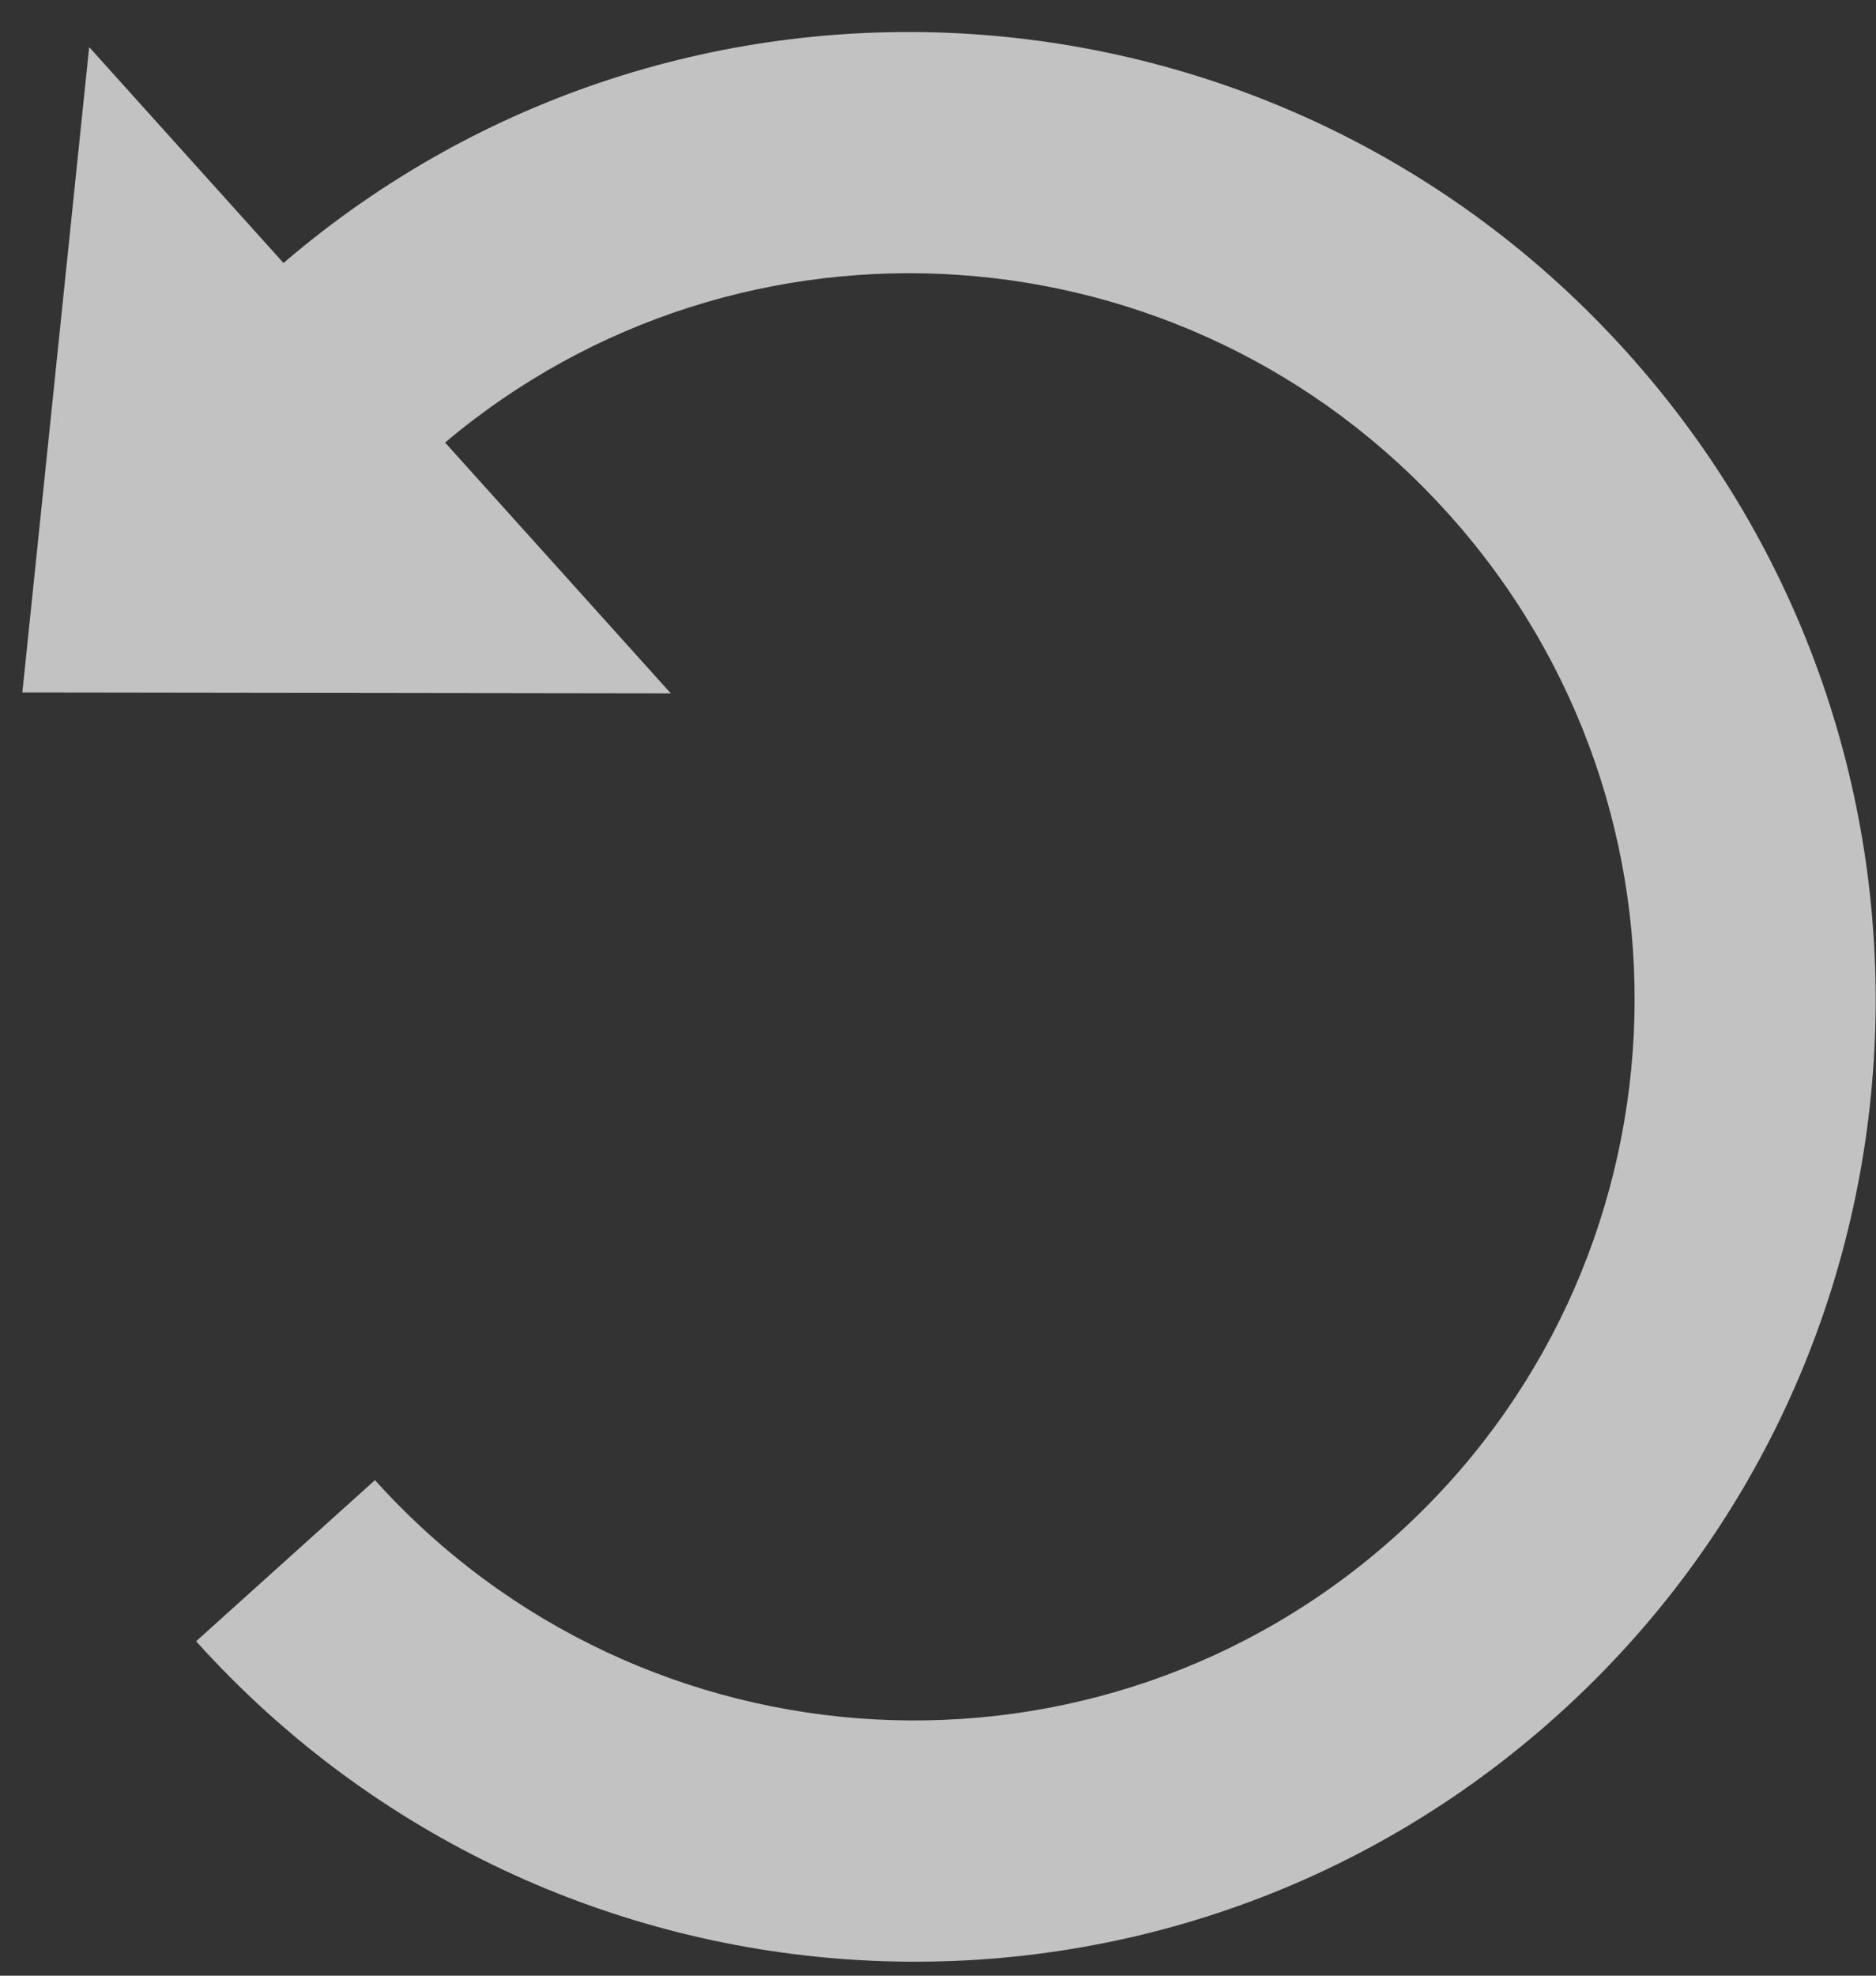 <?xml version="1.0" encoding="UTF-8" standalone="no"?>
<svg width="38px" height="40px" viewBox="0 0 38 40" version="1.1" xmlns="http://www.w3.org/2000/svg" xmlns:xlink="http://www.w3.org/1999/xlink" xmlns:sketch="http://www.bohemiancoding.com/sketch/ns">
    <rect x="0" y="0" width="38" height="40" fill="#333333" stroke="none"/>
    <!-- Generator: Sketch 3.3.2 (12043) - http://www.bohemiancoding.com/sketch -->
    <title>icon_turningarrow</title>
    <desc>Created with Sketch.</desc>
    <defs></defs>
    <g id="Page-1" stroke="none" stroke-width="1" fill="none" fill-rule="evenodd" sketch:type="MSPage">
        <g id="01d-Create-order" sketch:type="MSArtboardGroup" transform="translate(-216, -566)" fill="#FFFFFF" opacity="0.7">
            <g id="Rotate-the-image-to--+-Fill-103" sketch:type="MSLayerGroup" transform="translate(63, 554)">
                <path d="M152.882,29.513 L147,29.513 L155.805,39.263 L164.608,29.513 L157.774,29.513 C158.032,21.662 164.495,15.375 172.435,15.375 C180.539,15.375 187.108,21.923 187.108,30 C187.108,38.077 180.539,44.625 172.435,44.625 C172.435,44.625 172.435,49.5 172.435,49.5 C183.24,49.5 192,40.77 192,30 C192,19.23 183.24,10.5 172.435,10.5 C161.793,10.5 153.143,18.969 152.882,29.513 Z" id="icon_turningarrow" sketch:type="MSShapeGroup" transform="translate(169.5, 30) rotate(48) translate(-169.5, -30) "></path>
            </g>
        </g>
    </g>
</svg>